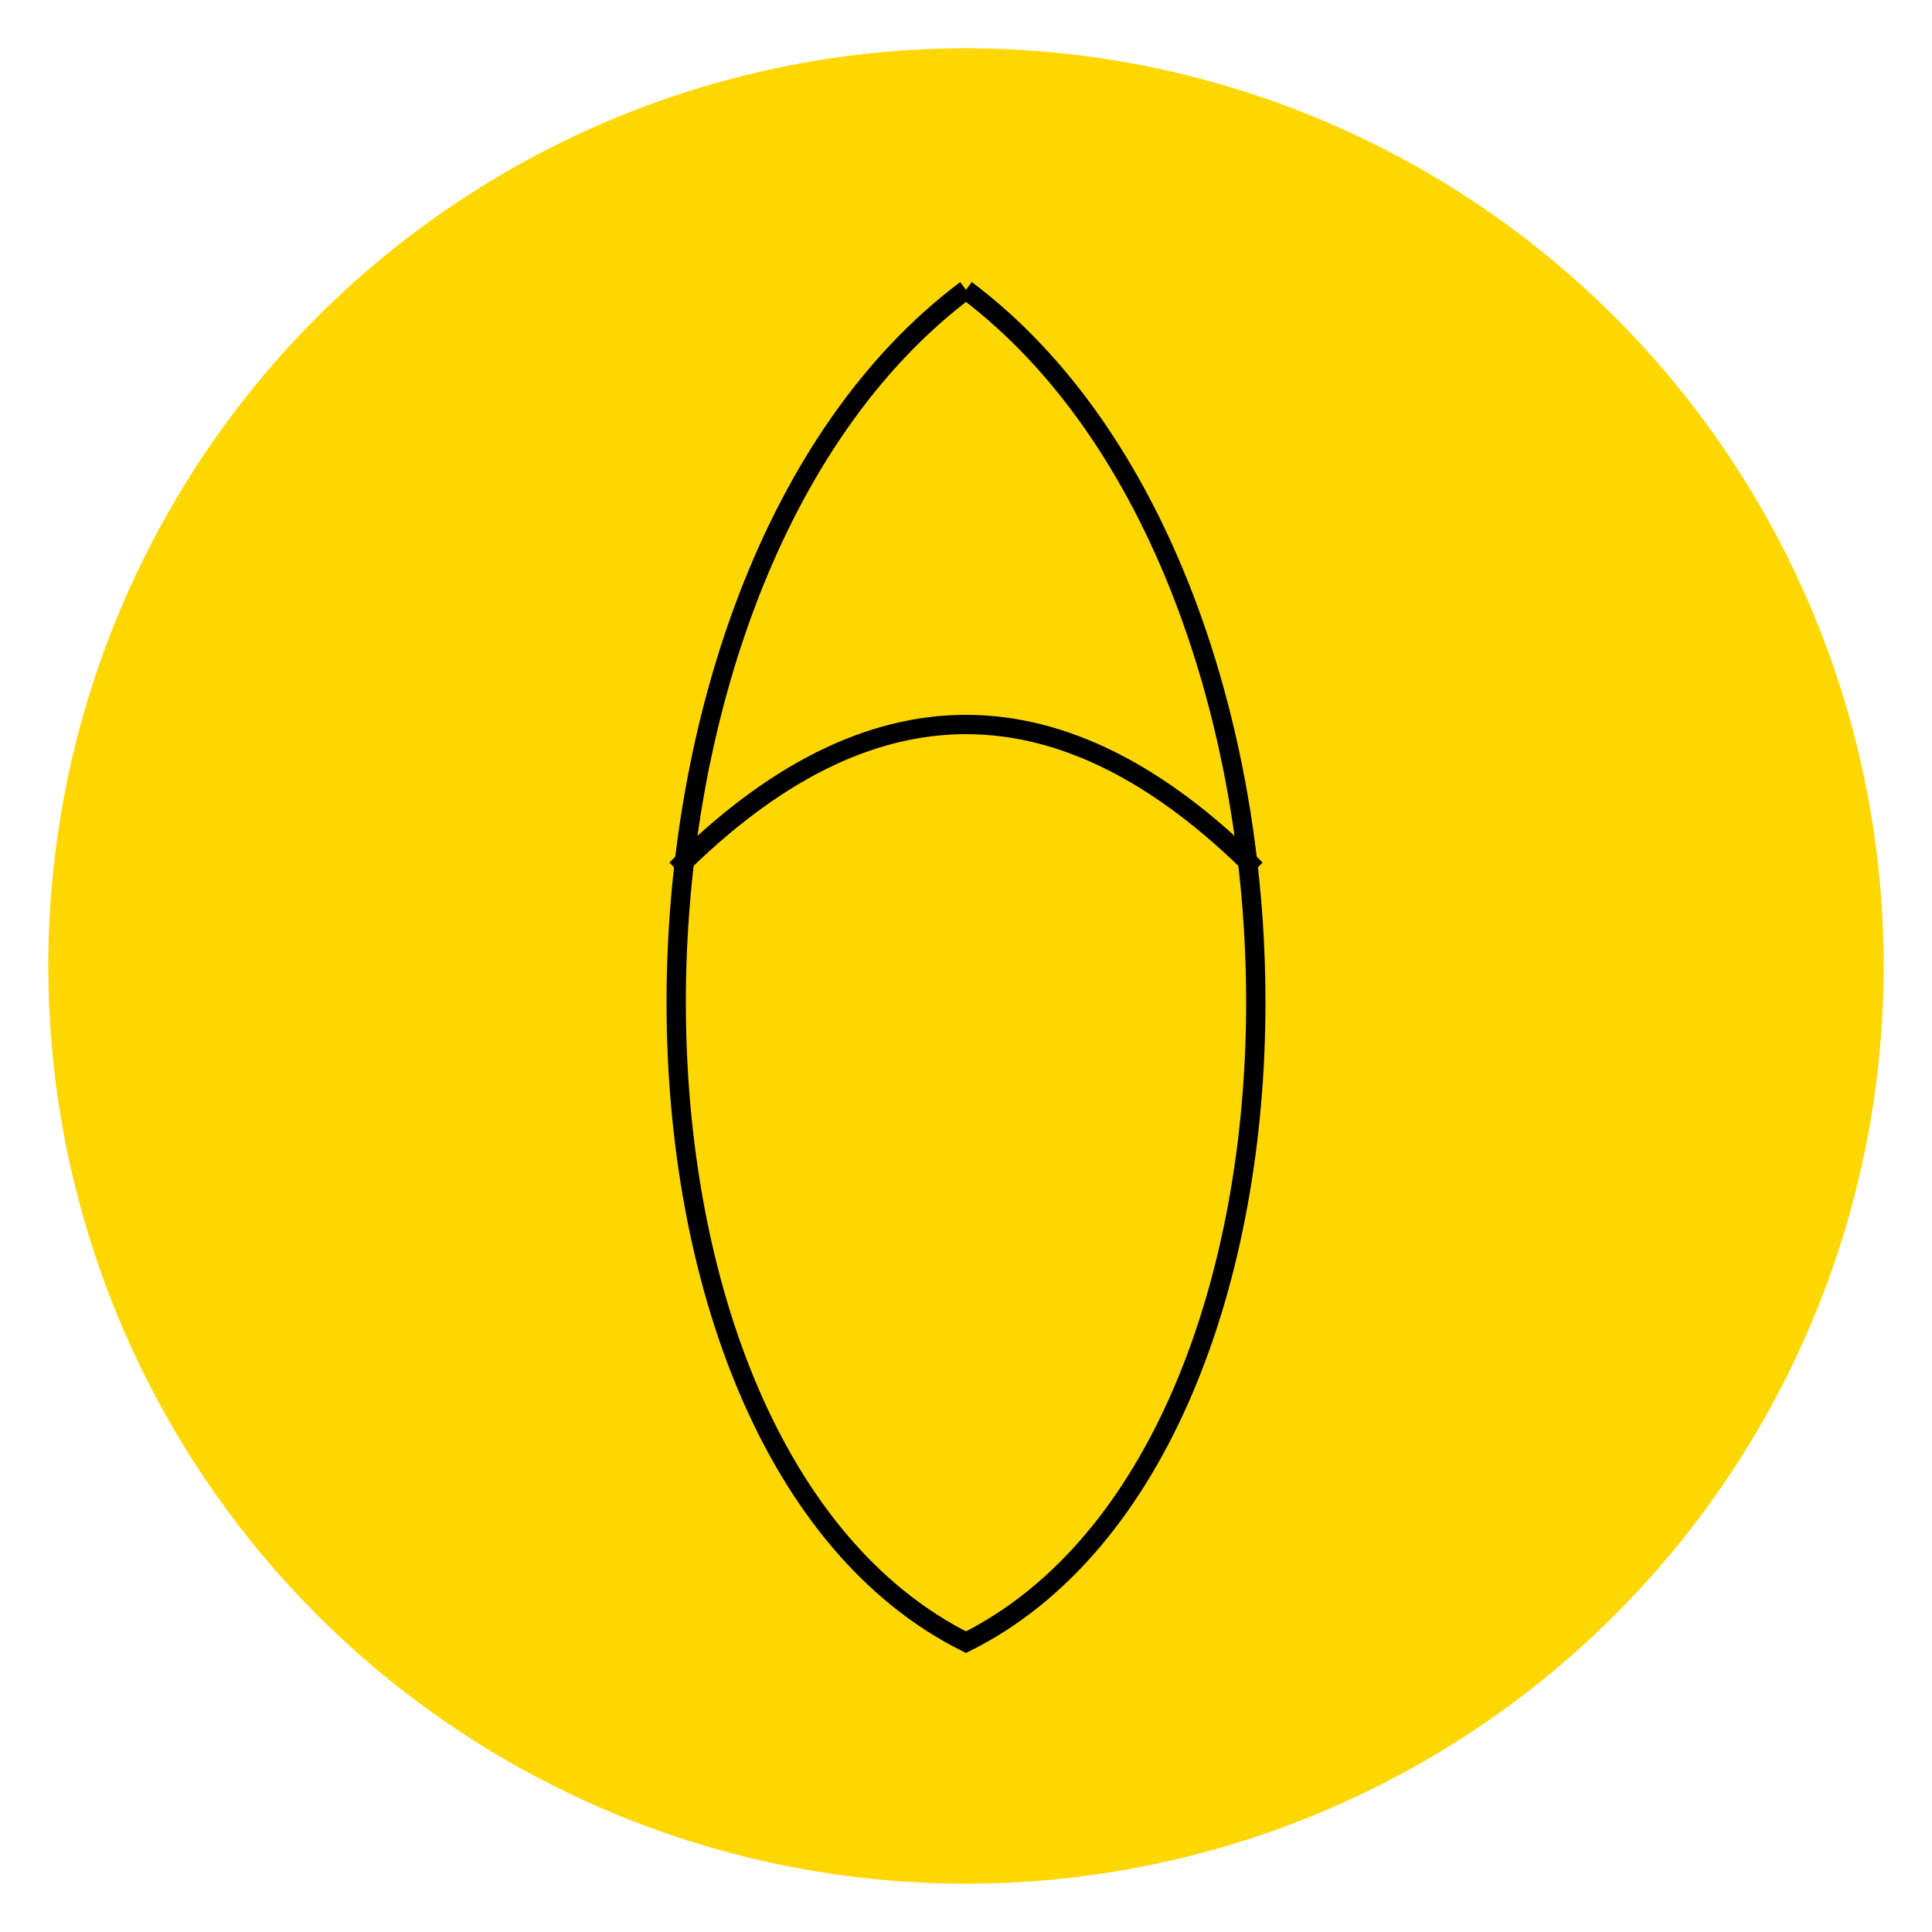 <svg xmlns="http://www.w3.org/2000/svg" viewBox="0 0 200 200">
  <circle cx="100" cy="100" r="95" fill="#FFD700"/>
  <path d="M100 30 C60 60, 60 150, 100 170 C140 150, 140 60, 100 30" fill="#FFD700" stroke="#000" stroke-width="2"/>
  <path d="M70 90 C90 70, 110 70, 130 90" fill="none" stroke="#000" stroke-width="2"/>
</svg> 
